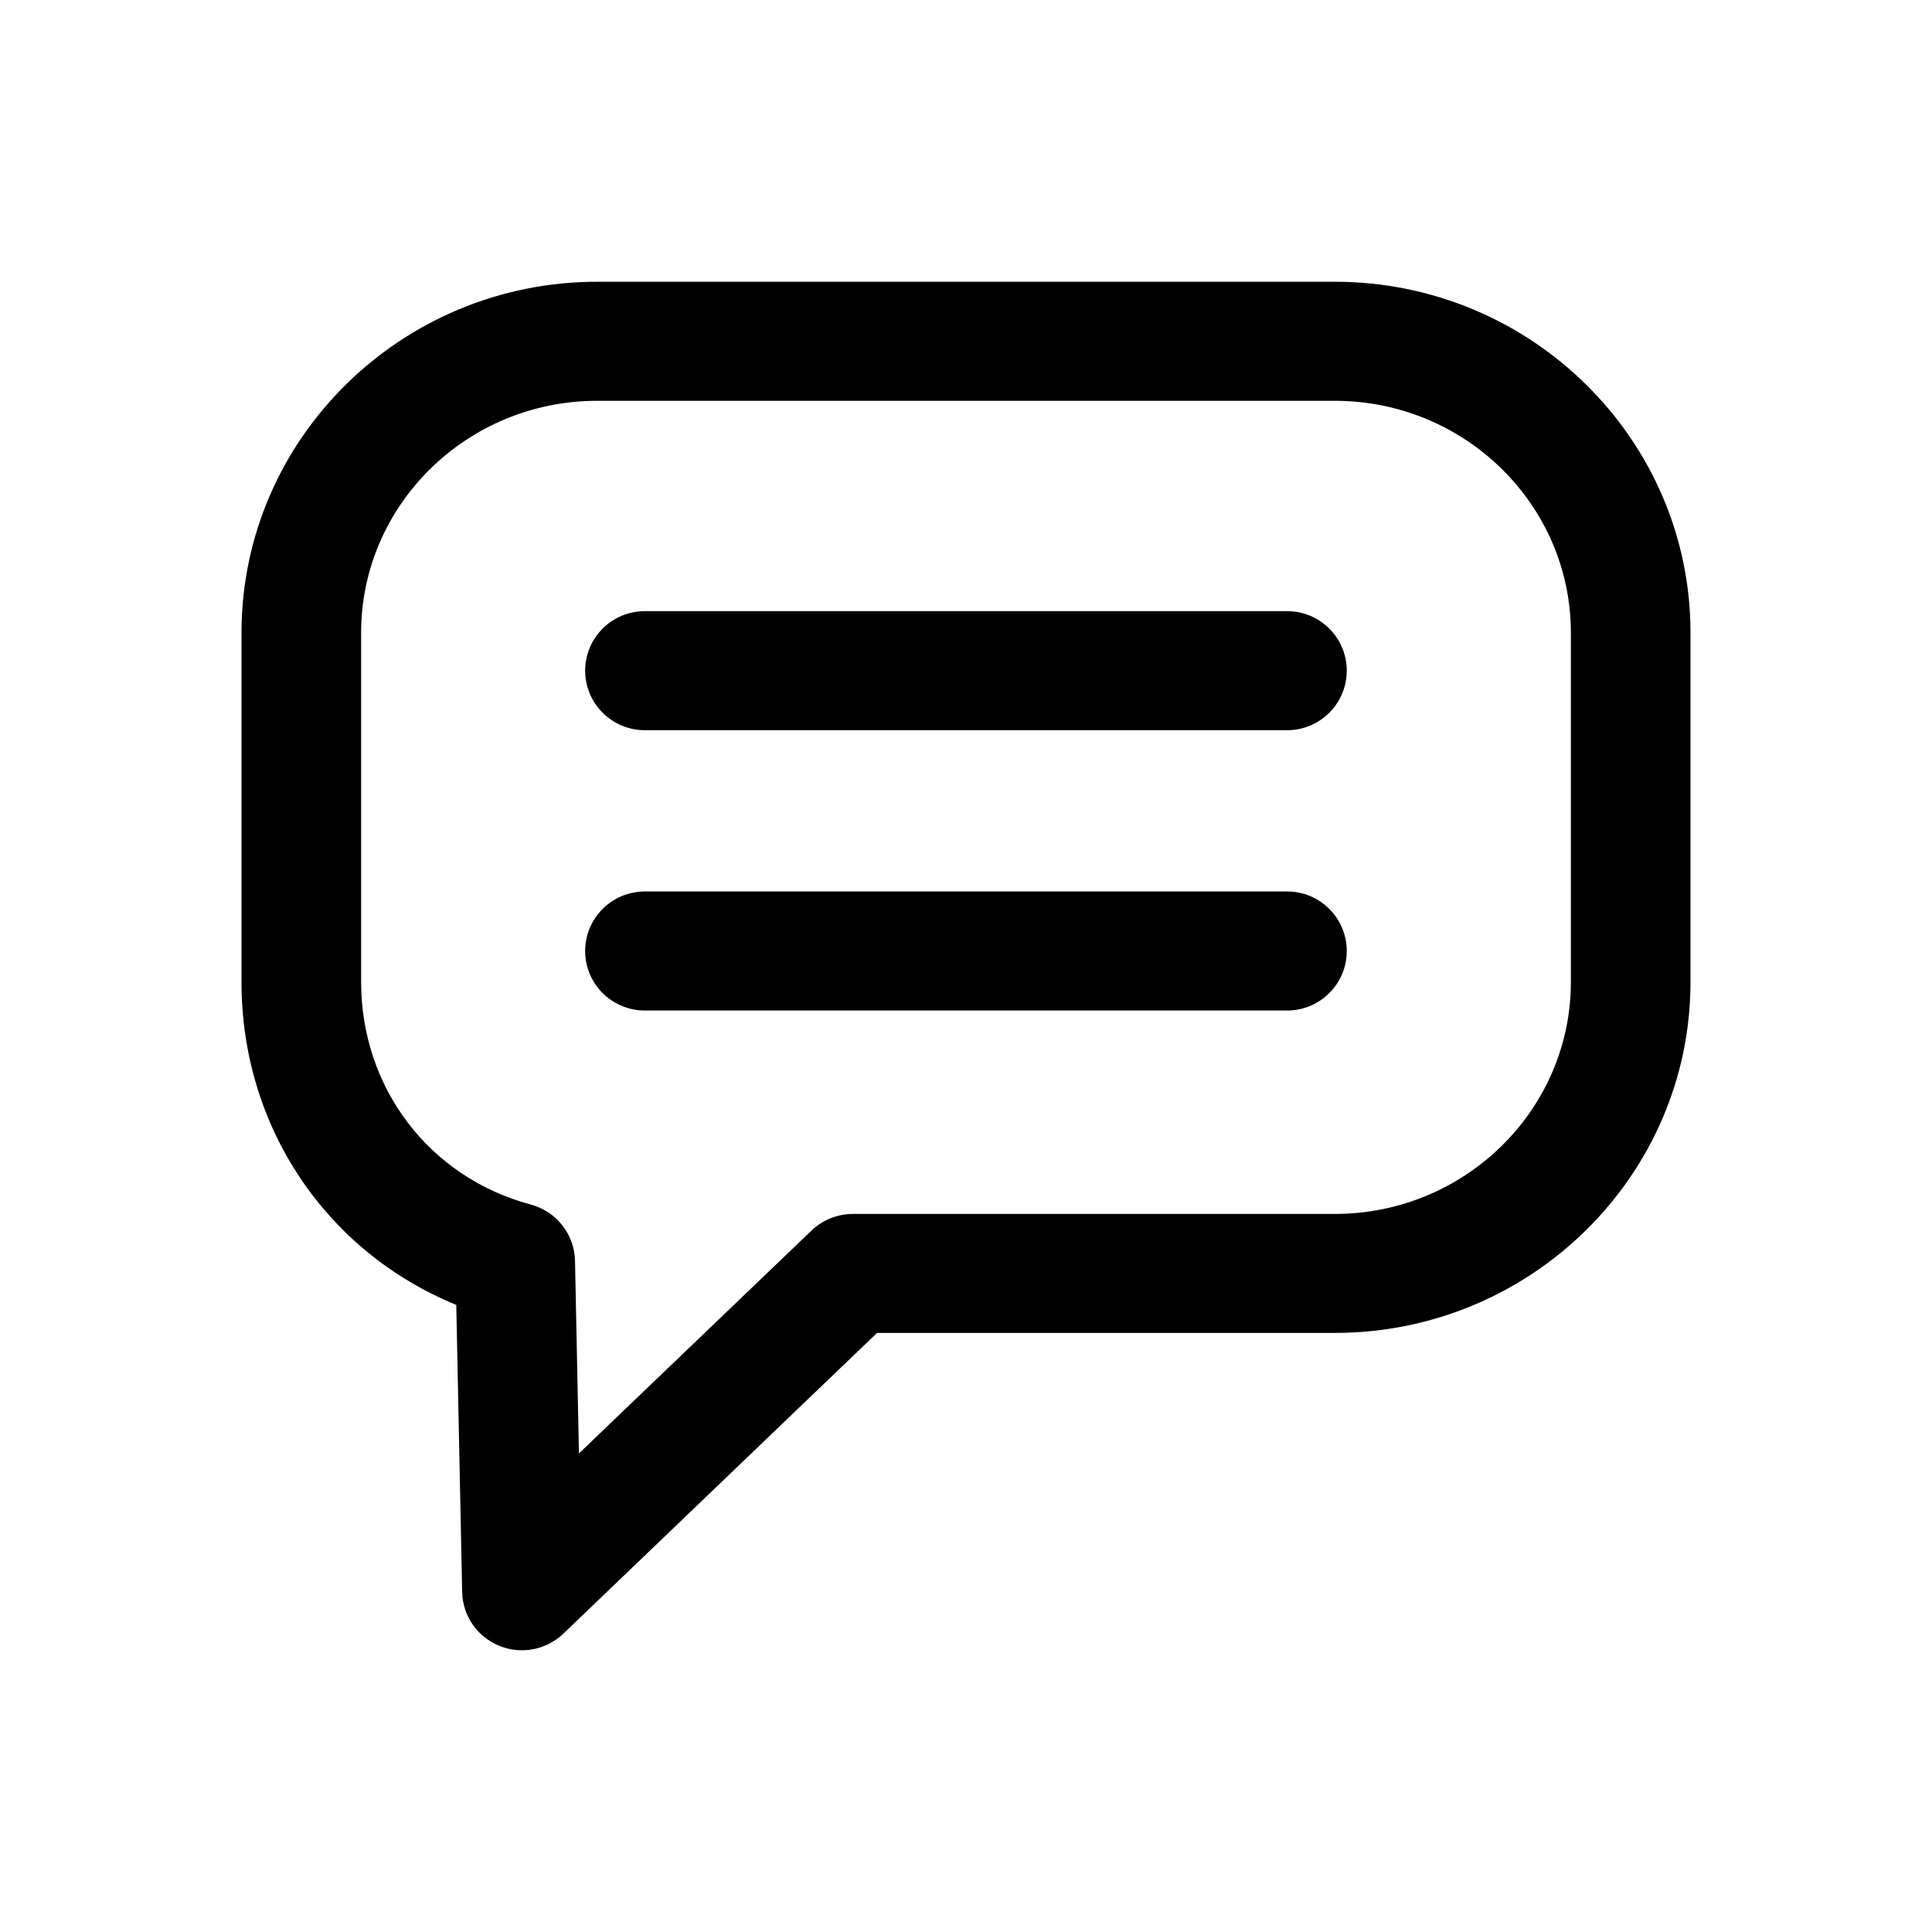 <svg xmlns="http://www.w3.org/2000/svg" width="24" height="24" viewBox="0 0 24 24">
<path id="chat" fill="currentColor" d="M16.581,3.5 C19.018,3.5 21,5.456 21,7.861 L21,12.198 C21,14.602 19.018,16.558 16.581,16.558 L10.895,16.558 L6.999,20.293 C6.858,20.428 6.672,20.5 6.484,20.5 C6.388,20.5 6.292,20.482 6.2,20.444 C5.927,20.332 5.747,20.07 5.741,19.776 L5.668,16.21 C4.051,15.548 3,13.999 3,12.198 L3,7.861 C3,5.456 4.982,3.5 7.418,3.5 Z M16.581,4.979 L7.418,4.979 C5.801,4.979 4.486,6.272 4.486,7.861 L4.486,12.198 C4.486,13.514 5.333,14.626 6.593,14.963 C6.912,15.049 7.136,15.333 7.143,15.662 L7.192,18.055 L10.08,15.287 C10.219,15.154 10.404,15.08 10.596,15.08 L16.581,15.08 C18.199,15.08 19.514,13.787 19.514,12.198 L19.514,7.861 C19.514,6.272 18.199,4.979 16.581,4.979 Z M15.989,11.074 C16.398,11.074 16.73,11.406 16.73,11.814 C16.73,12.222 16.398,12.553 15.989,12.553 L8.011,12.553 C7.601,12.553 7.269,12.222 7.269,11.814 C7.269,11.406 7.601,11.074 8.011,11.074 Z M15.989,7.592 C16.398,7.592 16.73,7.923 16.73,8.331 C16.73,8.739 16.398,9.071 15.989,9.071 L8.011,9.071 C7.601,9.071 7.269,8.739 7.269,8.331 C7.269,7.923 7.601,7.592 8.011,7.592 Z"/></svg>